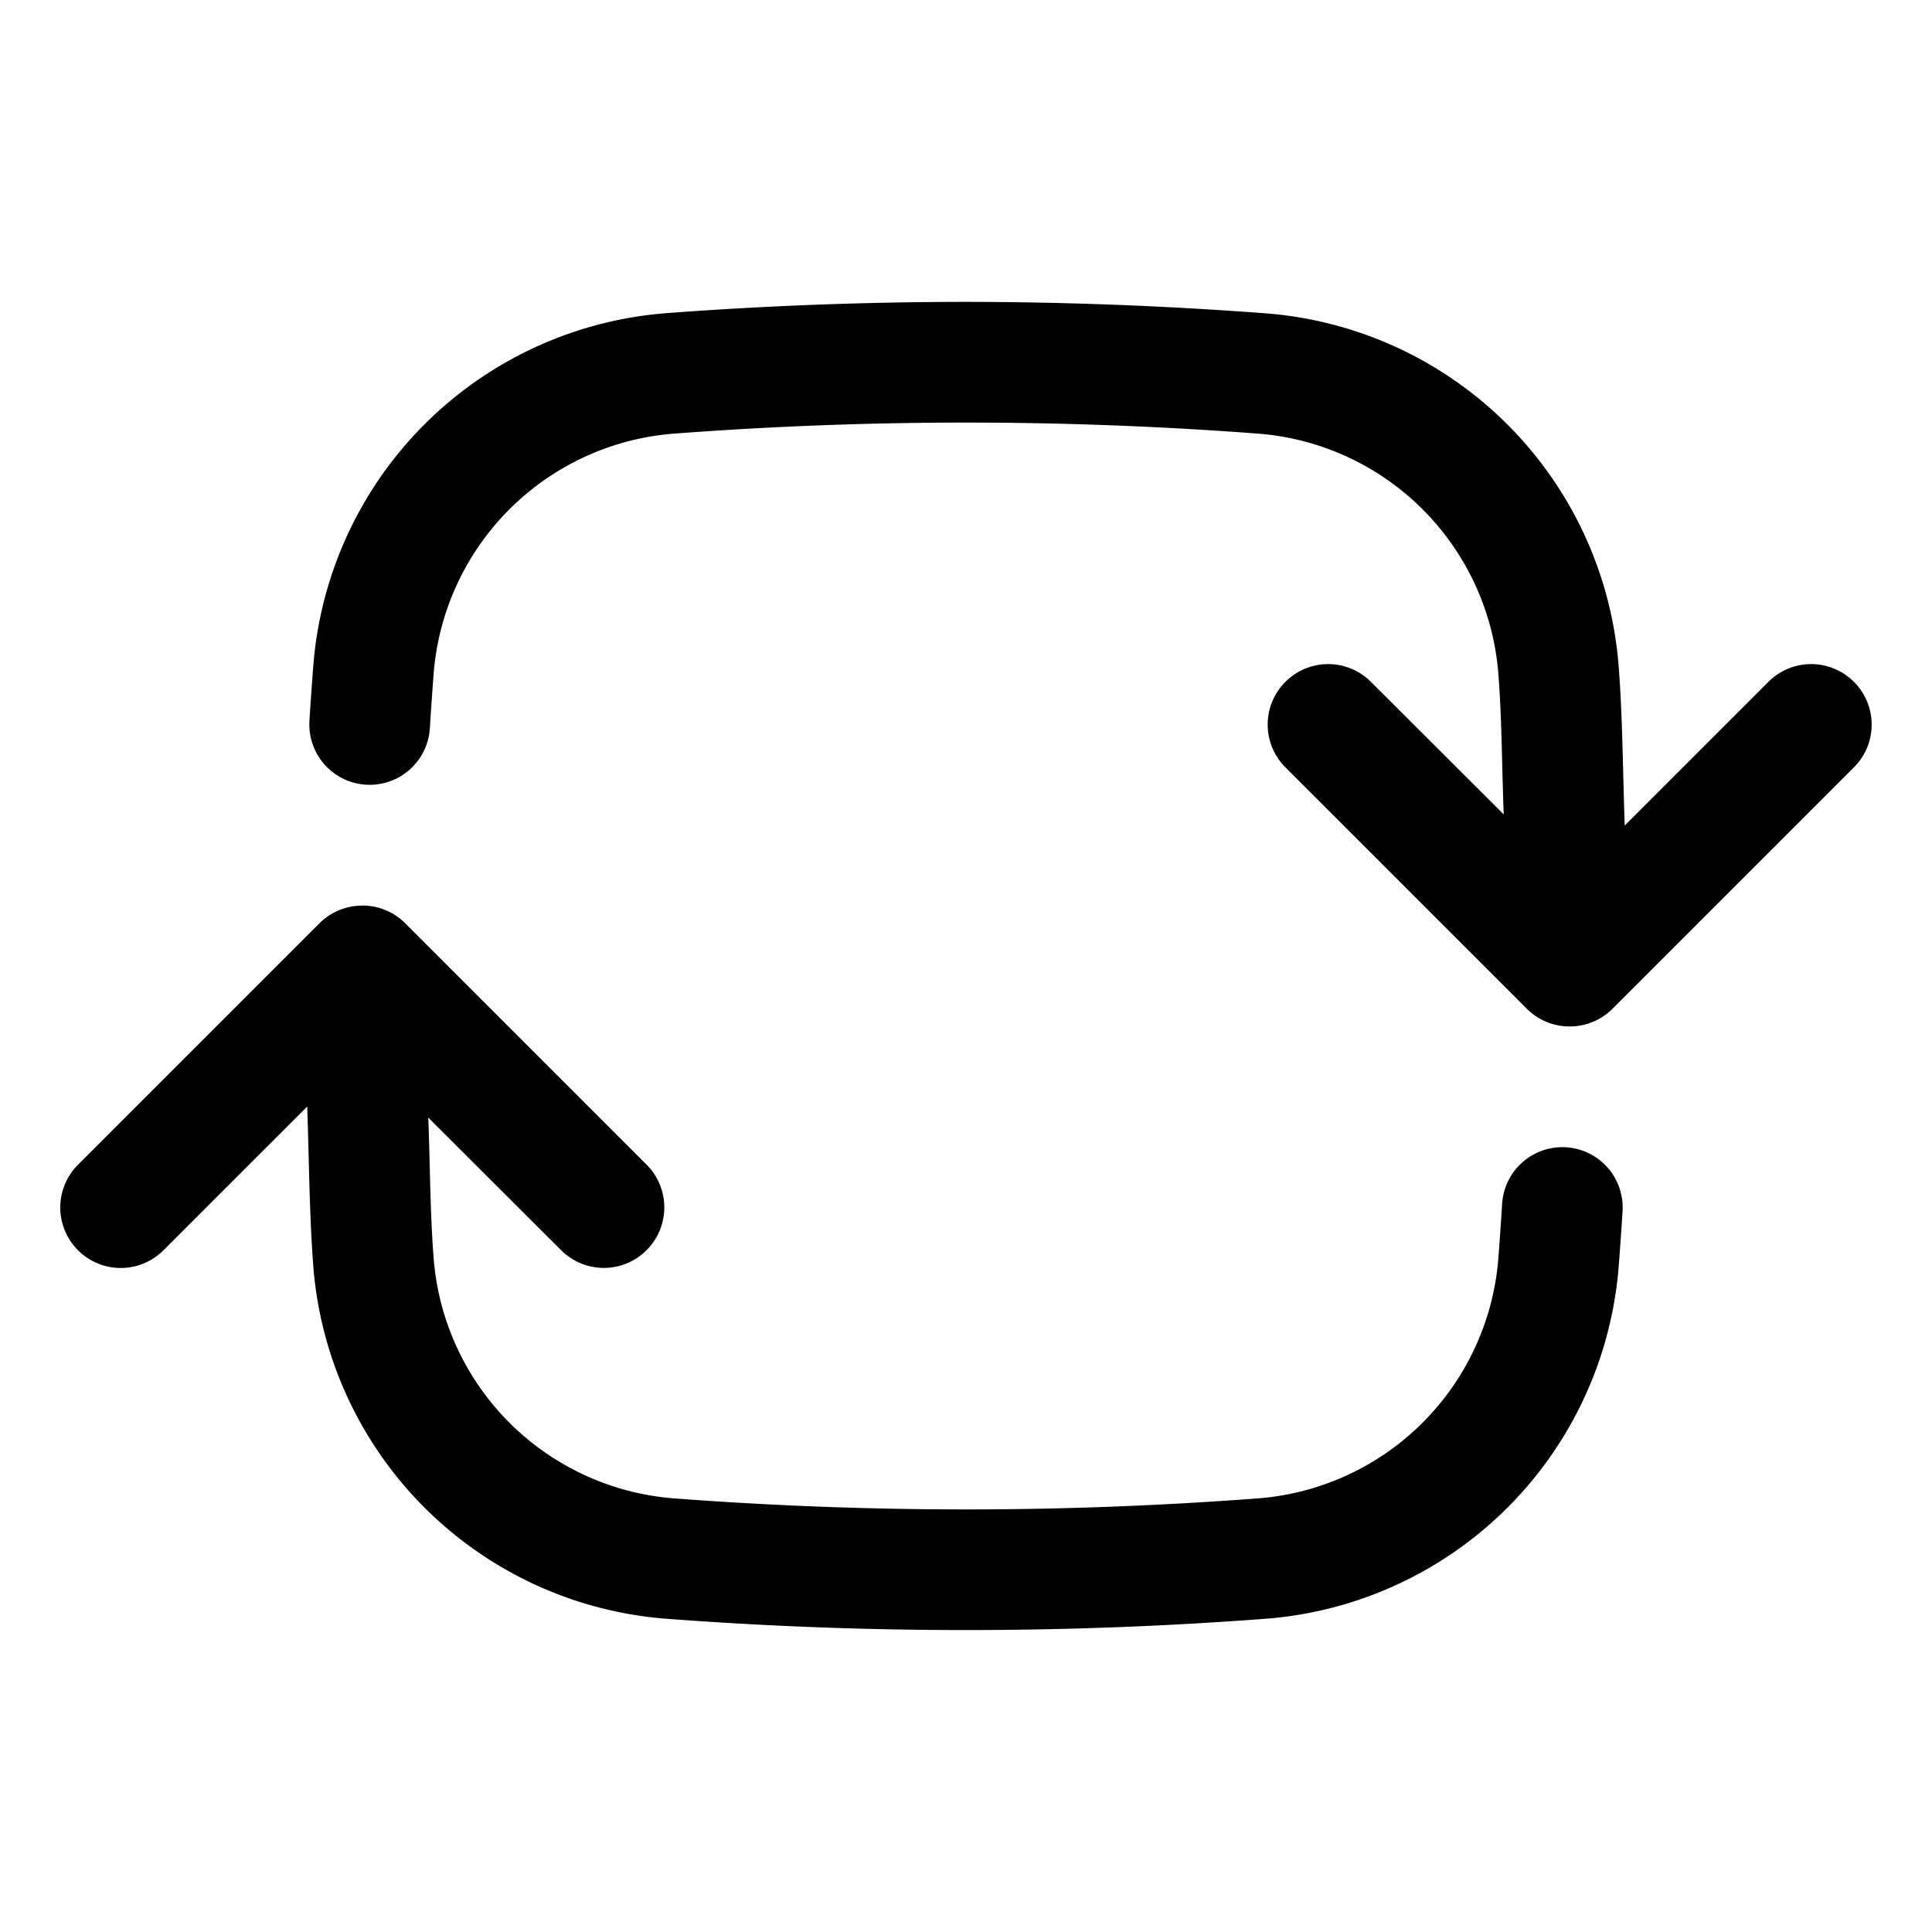 <svg xmlns="http://www.w3.org/2000/svg" width="24" height="24" viewBox="0 0 24 24"><path d="M12 3.75q-1.876.001-3.719.14a4.765 4.765 0 0 0-4.39 4.391q-.026.336-.047.672a.75.75 0 0 0 .703.795.75.75 0 0 0 .793-.701q.02-.328.045-.652a3.245 3.245 0 0 1 3.01-3.01 48 48 0 0 1 7.21 0 3.245 3.245 0 0 1 3.01 3.01c.043.568.042 1.148.065 1.722L17.03 8.47a.75.75 0 0 0-1.062 0 .75.75 0 0 0 0 1.062l3 3a.75.75 0 0 0 .531.219.75.75 0 0 0 .531-.219l3-3a.75.75 0 0 0 0-1.062.75.75 0 0 0-1.062 0l-1.785 1.785c-.024-.658-.025-1.322-.075-1.973a4.764 4.764 0 0 0-4.39-4.39A50 50 0 0 0 12 3.75zm-7.5 7.5a.75.75 0 0 0-.531.219l-3 3a.75.75 0 0 0 0 1.062.75.75 0 0 0 1.062 0l1.785-1.785c.024.658.026 1.322.075 1.973a4.764 4.764 0 0 0 4.39 4.39 49.4 49.4 0 0 0 7.438 0 4.764 4.764 0 0 0 4.39-4.39q.026-.336.047-.672a.75.75 0 0 0-.7-.795.75.75 0 0 0-.796.701 49 49 0 0 1-.045.652 3.245 3.245 0 0 1-3.01 3.01 48 48 0 0 1-7.21 0 3.245 3.245 0 0 1-3.01-3.01c-.043-.568-.042-1.148-.065-1.722l1.65 1.647a.75.75 0 0 0 1.062 0 .75.75 0 0 0 0-1.062l-3-3a.75.75 0 0 0-.531-.219z"/></svg>